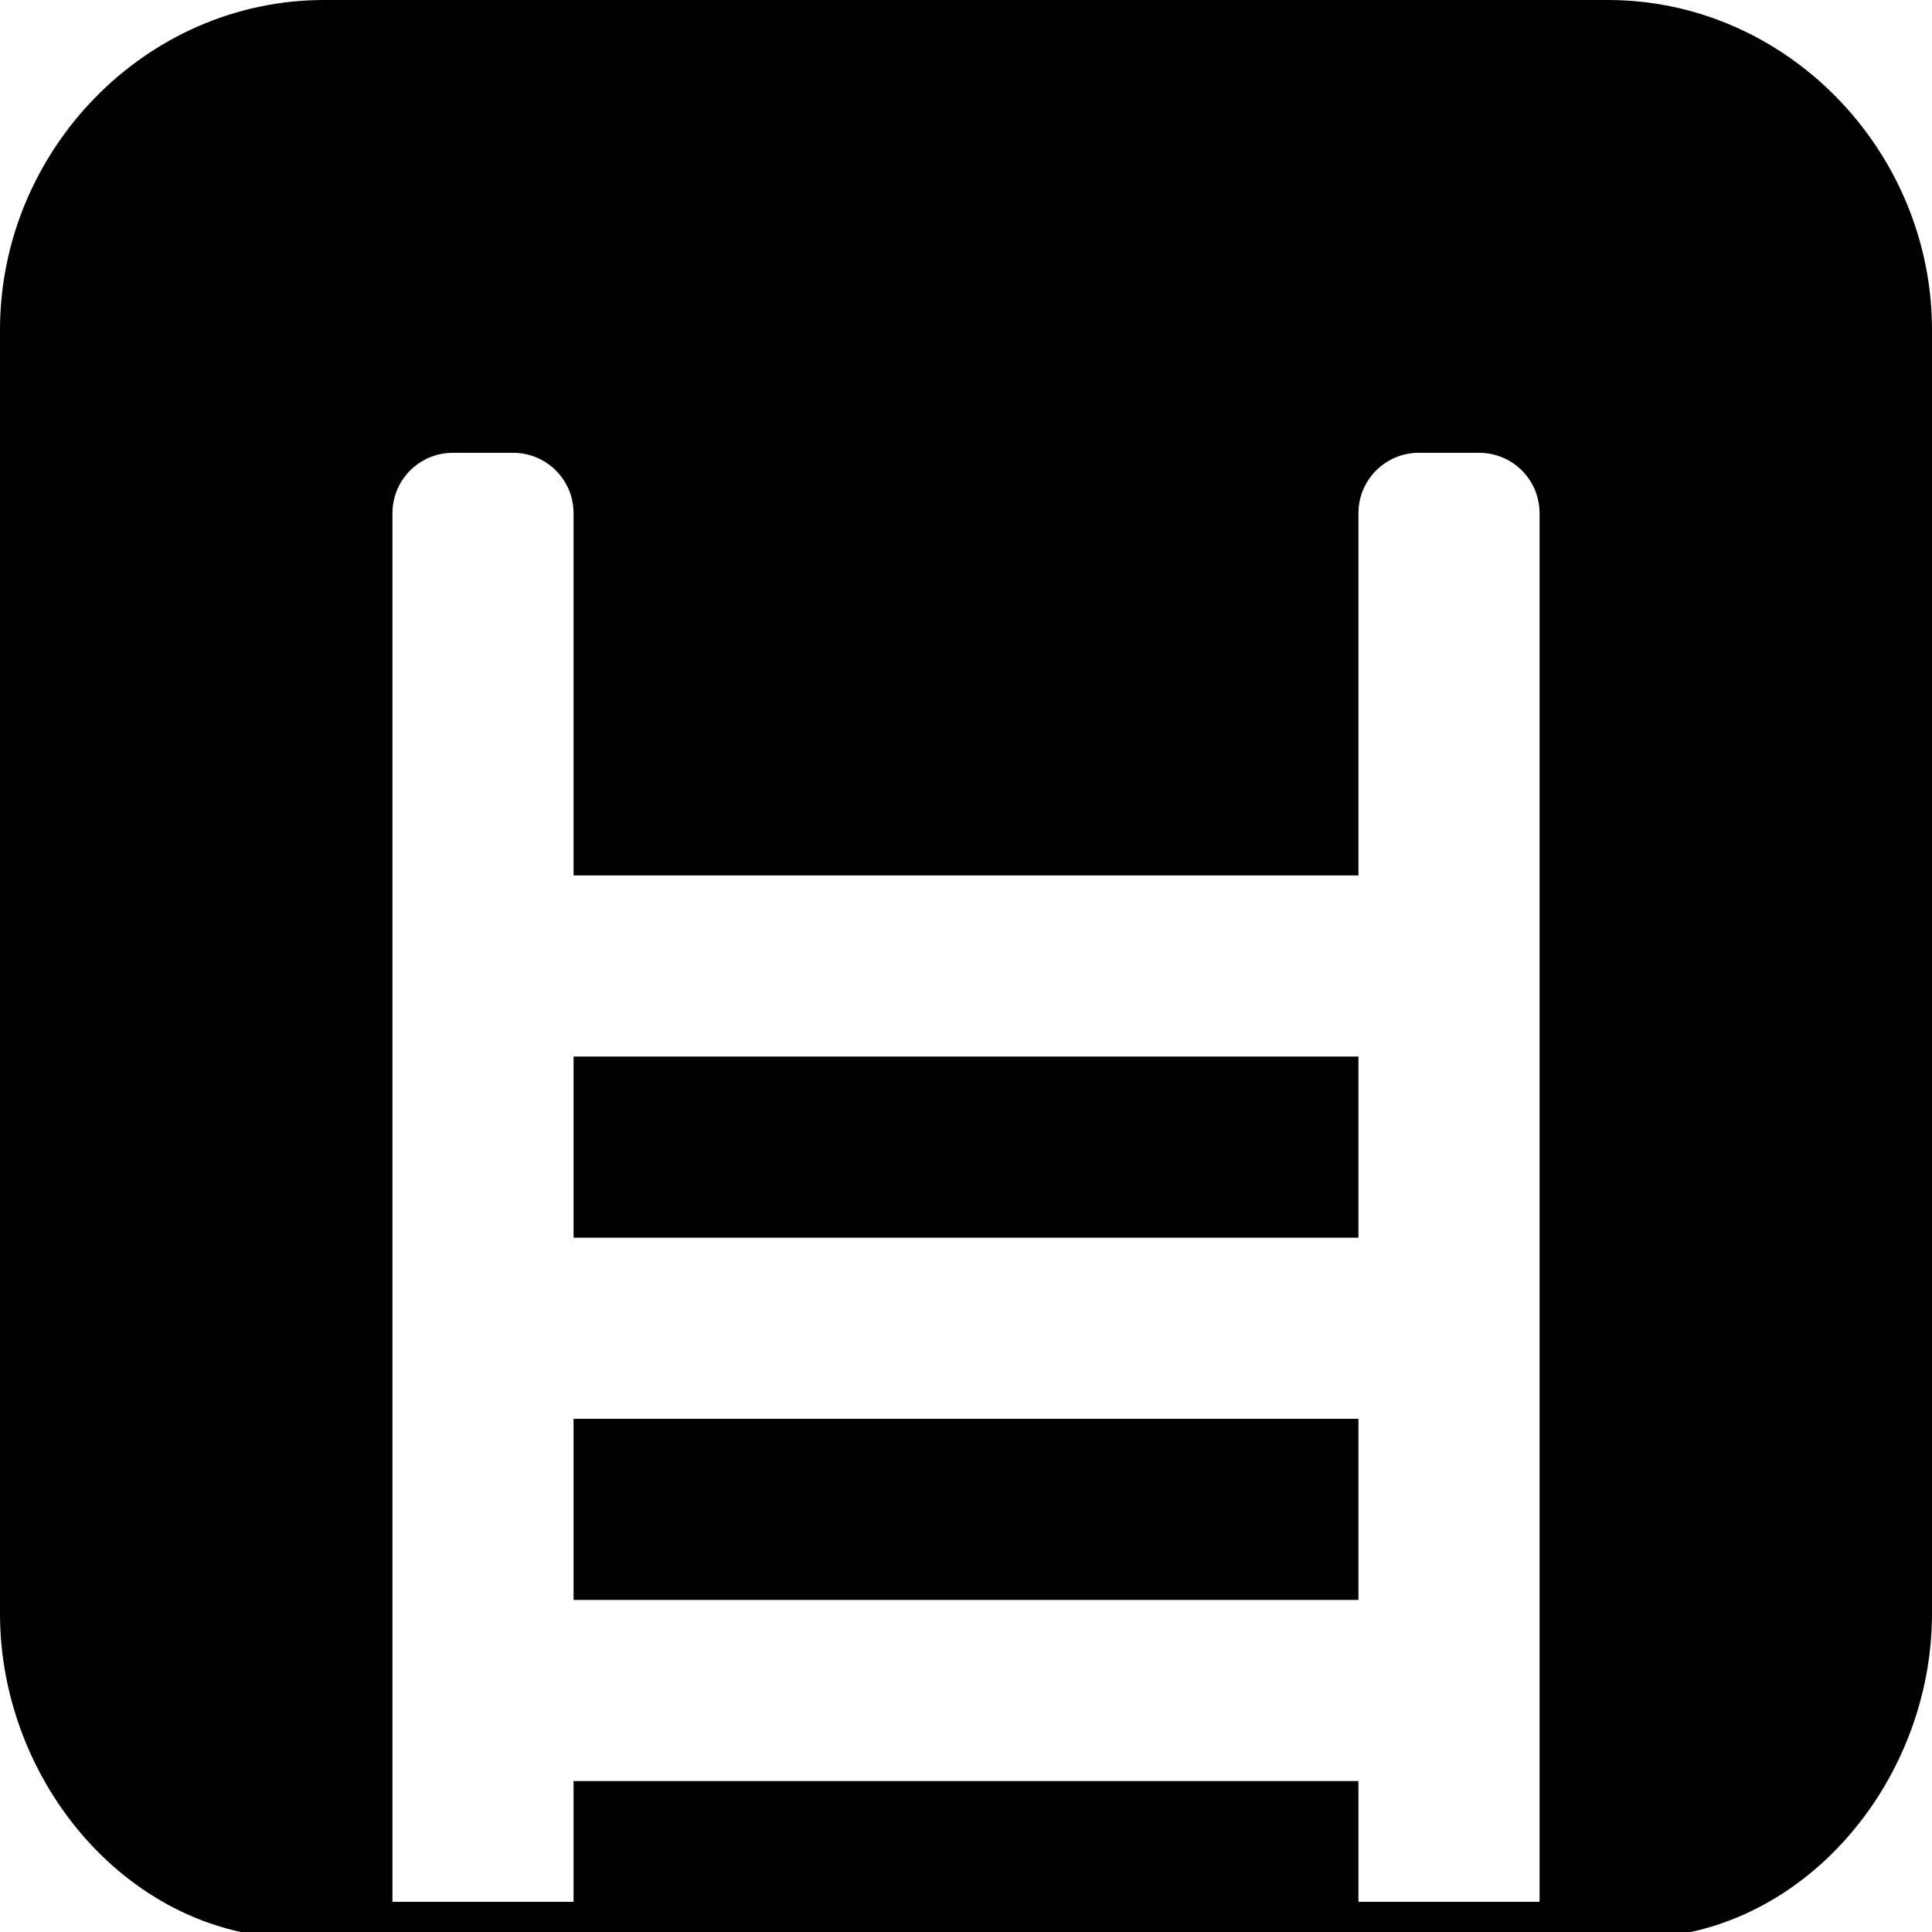 <?xml version="1.0" encoding="utf-8"?>
<!-- Generator: Adobe Illustrator 16.0.1, SVG Export Plug-In . SVG Version: 6.00 Build 0)  -->
<!DOCTYPE svg PUBLIC "-//W3C//DTD SVG 1.1//EN" "http://www.w3.org/Graphics/SVG/1.1/DTD/svg11.dtd">
<svg version="1.1" id="Layer_1" xmlns="http://www.w3.org/2000/svg" xmlns:xlink="http://www.w3.org/1999/xlink" x="0px" y="0px"
	 width="32px" height="32px" viewBox="0 0 32 32" enable-background="new 0 0 32 32" xml:space="preserve">
<g>
	<rect x="9.5" y="17.5" width="13" height="3"/>
	<rect x="9.5" y="23.5" width="13" height="3"/>
	<path d="M26.63,0H5.37C2.403,0,0,2.5,0,5.464v21.261C0,29.209,1.692,31.5,3.989,32h1.909H6.5h2.51H9.5h13h0.509H25.5h0.62h1.885
		C30.302,31.5,32,29.209,32,26.725V5.464C32,2.5,29.594,0,26.63,0z M22.5,31.5v-2h-13v2h-3v-23c0-0.552,0.448-1,1-1h1
		c0.552,0,1,0.448,1,1v6h13v-6c0-0.552,0.447-1,1-1h1c0.553,0,1,0.448,1,1v23H22.5z"/>
</g>
</svg>
